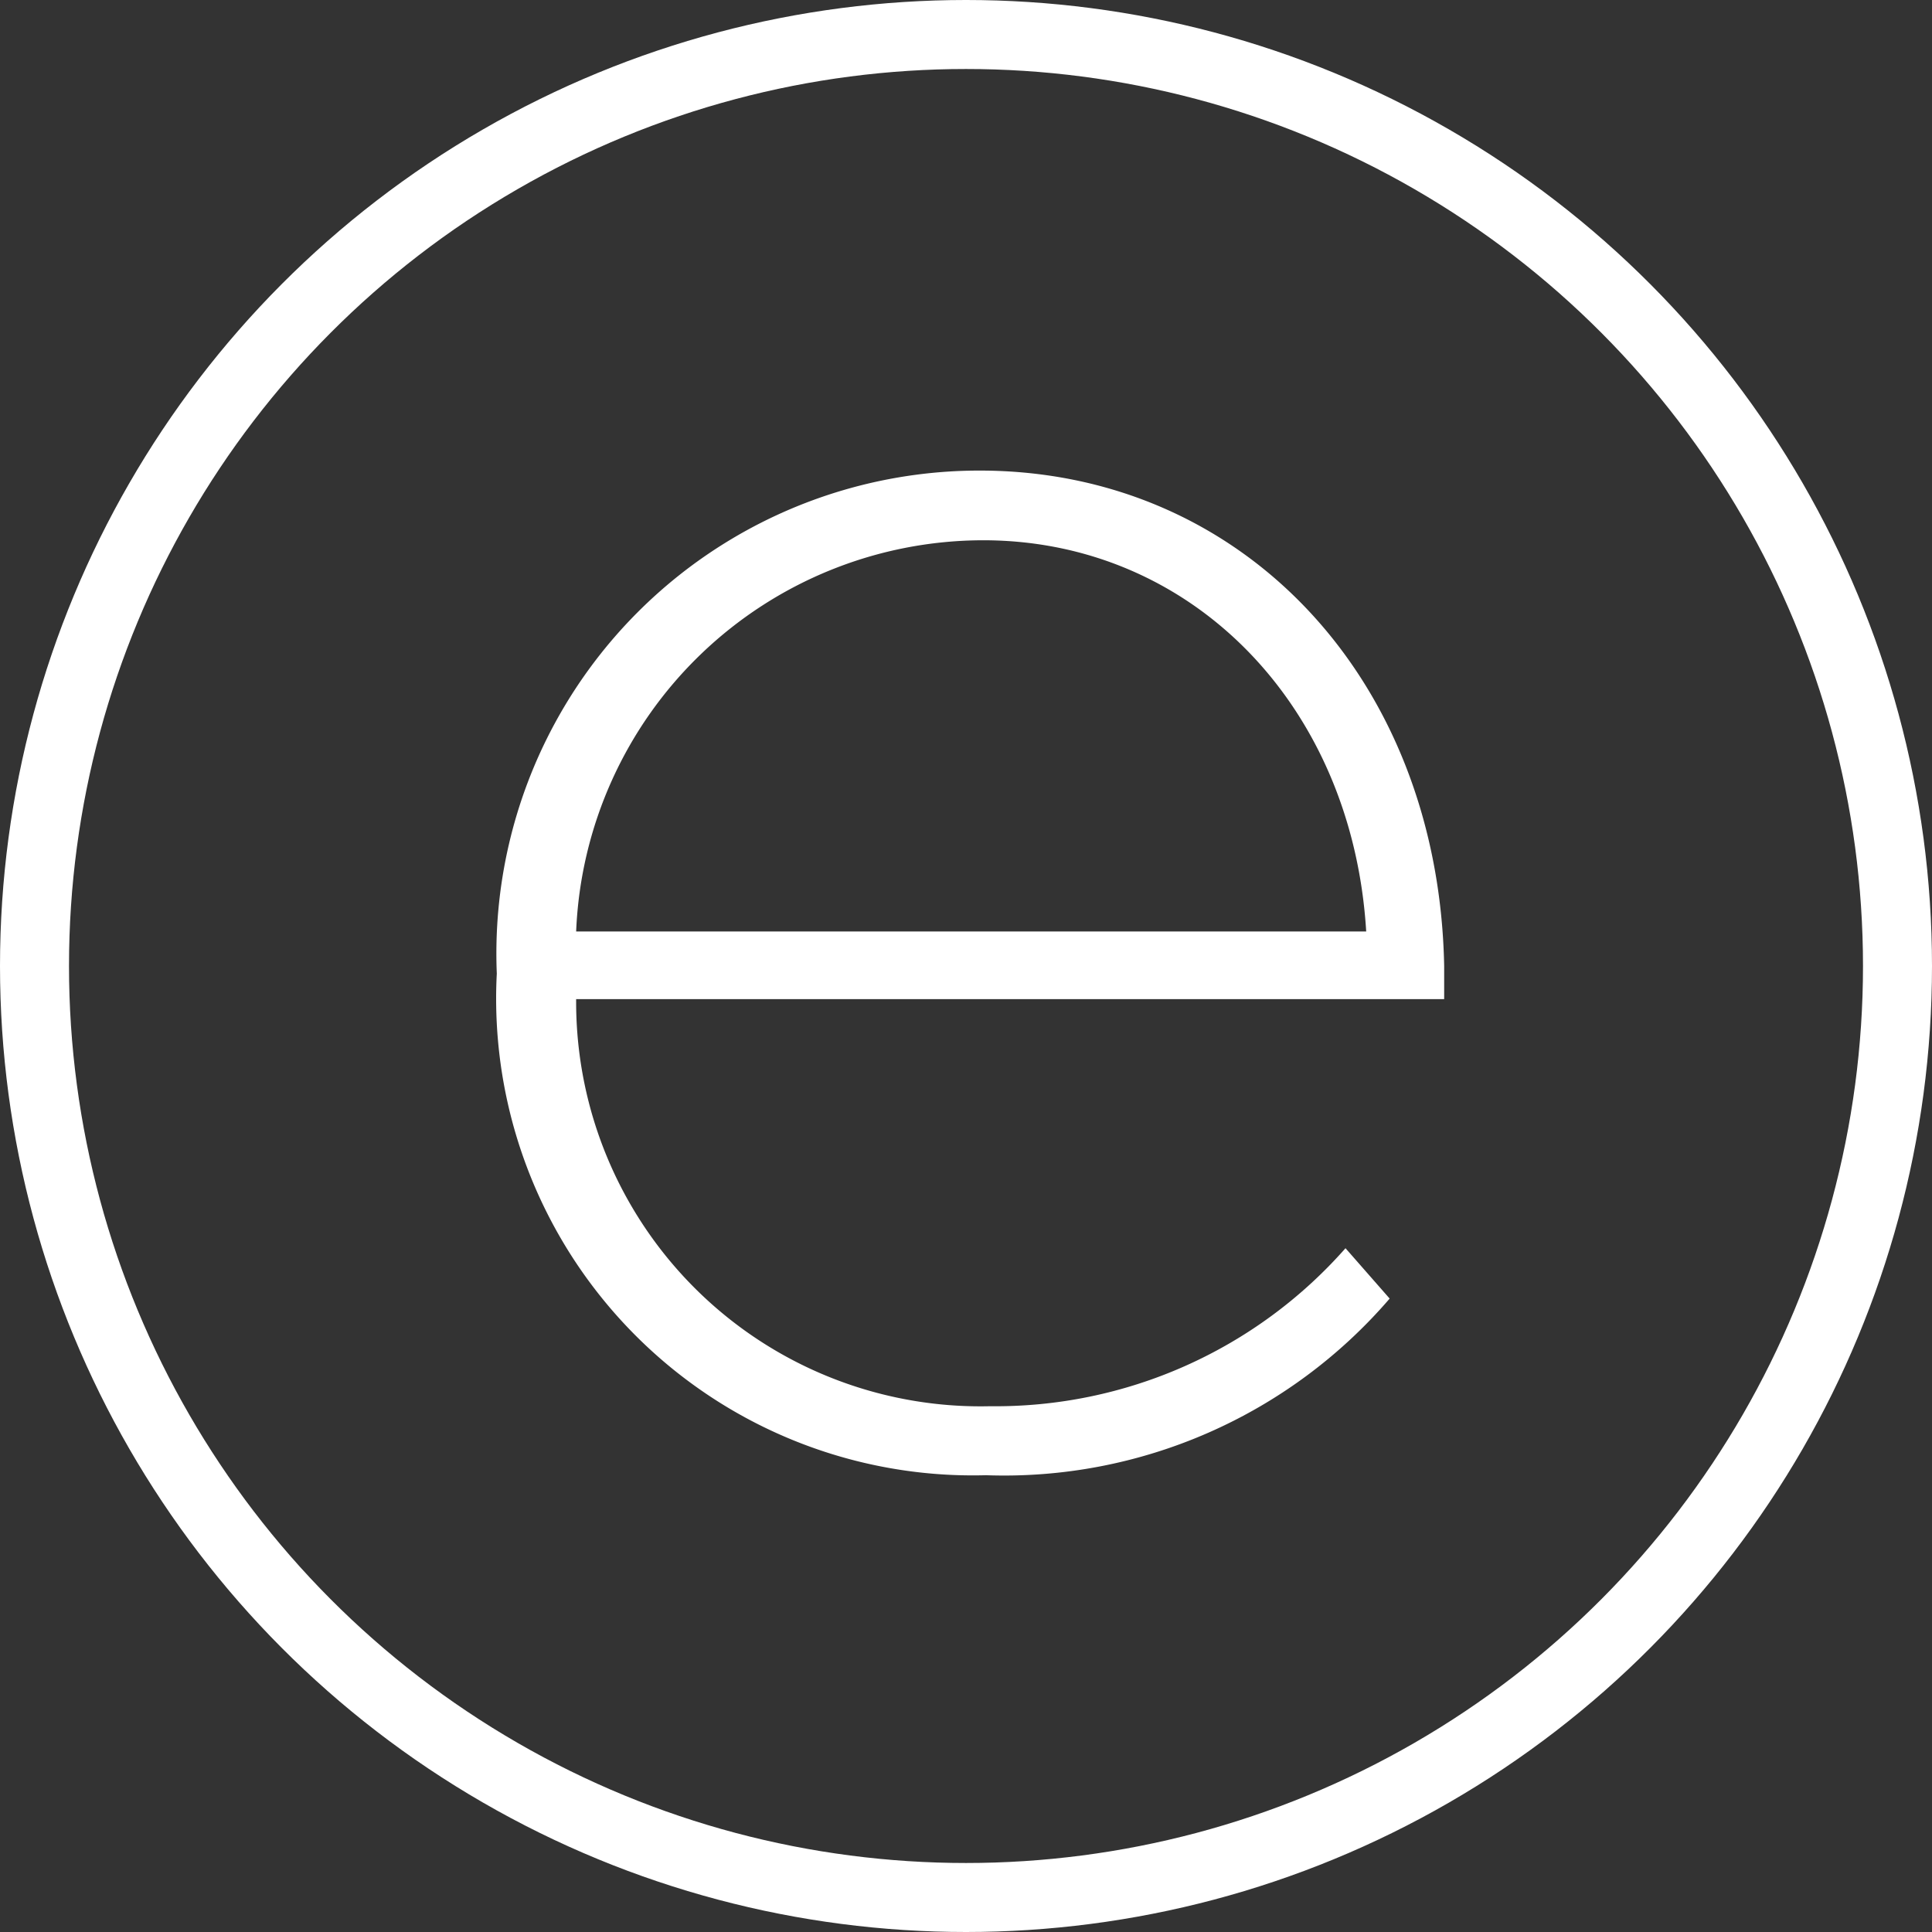 <svg xmlns="http://www.w3.org/2000/svg" viewBox="0 0 28 28"><rect x="0" y="0" width="28" height="28" fill="#333333" stroke="none"/><defs><style>.cls-1{fill:none;stroke:#fff;stroke-miterlimit:10;}.cls-2{fill:#fff;}</style></defs><title>Asset 5</title><g id="Layer_2" data-name="Layer 2"><g id="Layer_1-2" data-name="Layer 1"><circle class="cls-1" cx="14" cy="14" r="13.5"/><path class="cls-2" d="M20.93,14c0,.17,0,.32,0,.48H8.35a5.86,5.86,0,0,0,6,5.9,6.76,6.76,0,0,0,5.15-2.29l.64.73a7.37,7.37,0,0,1-5.85,2.56,6.91,6.91,0,0,1-7.09-7.27,7,7,0,0,1,7-7.29C18,6.82,20.85,9.83,20.93,14ZM8.35,13.5H19.8c-.2-3.29-2.54-5.67-5.55-5.67A5.91,5.91,0,0,0,8.35,13.5Z"/></g></g></svg>
